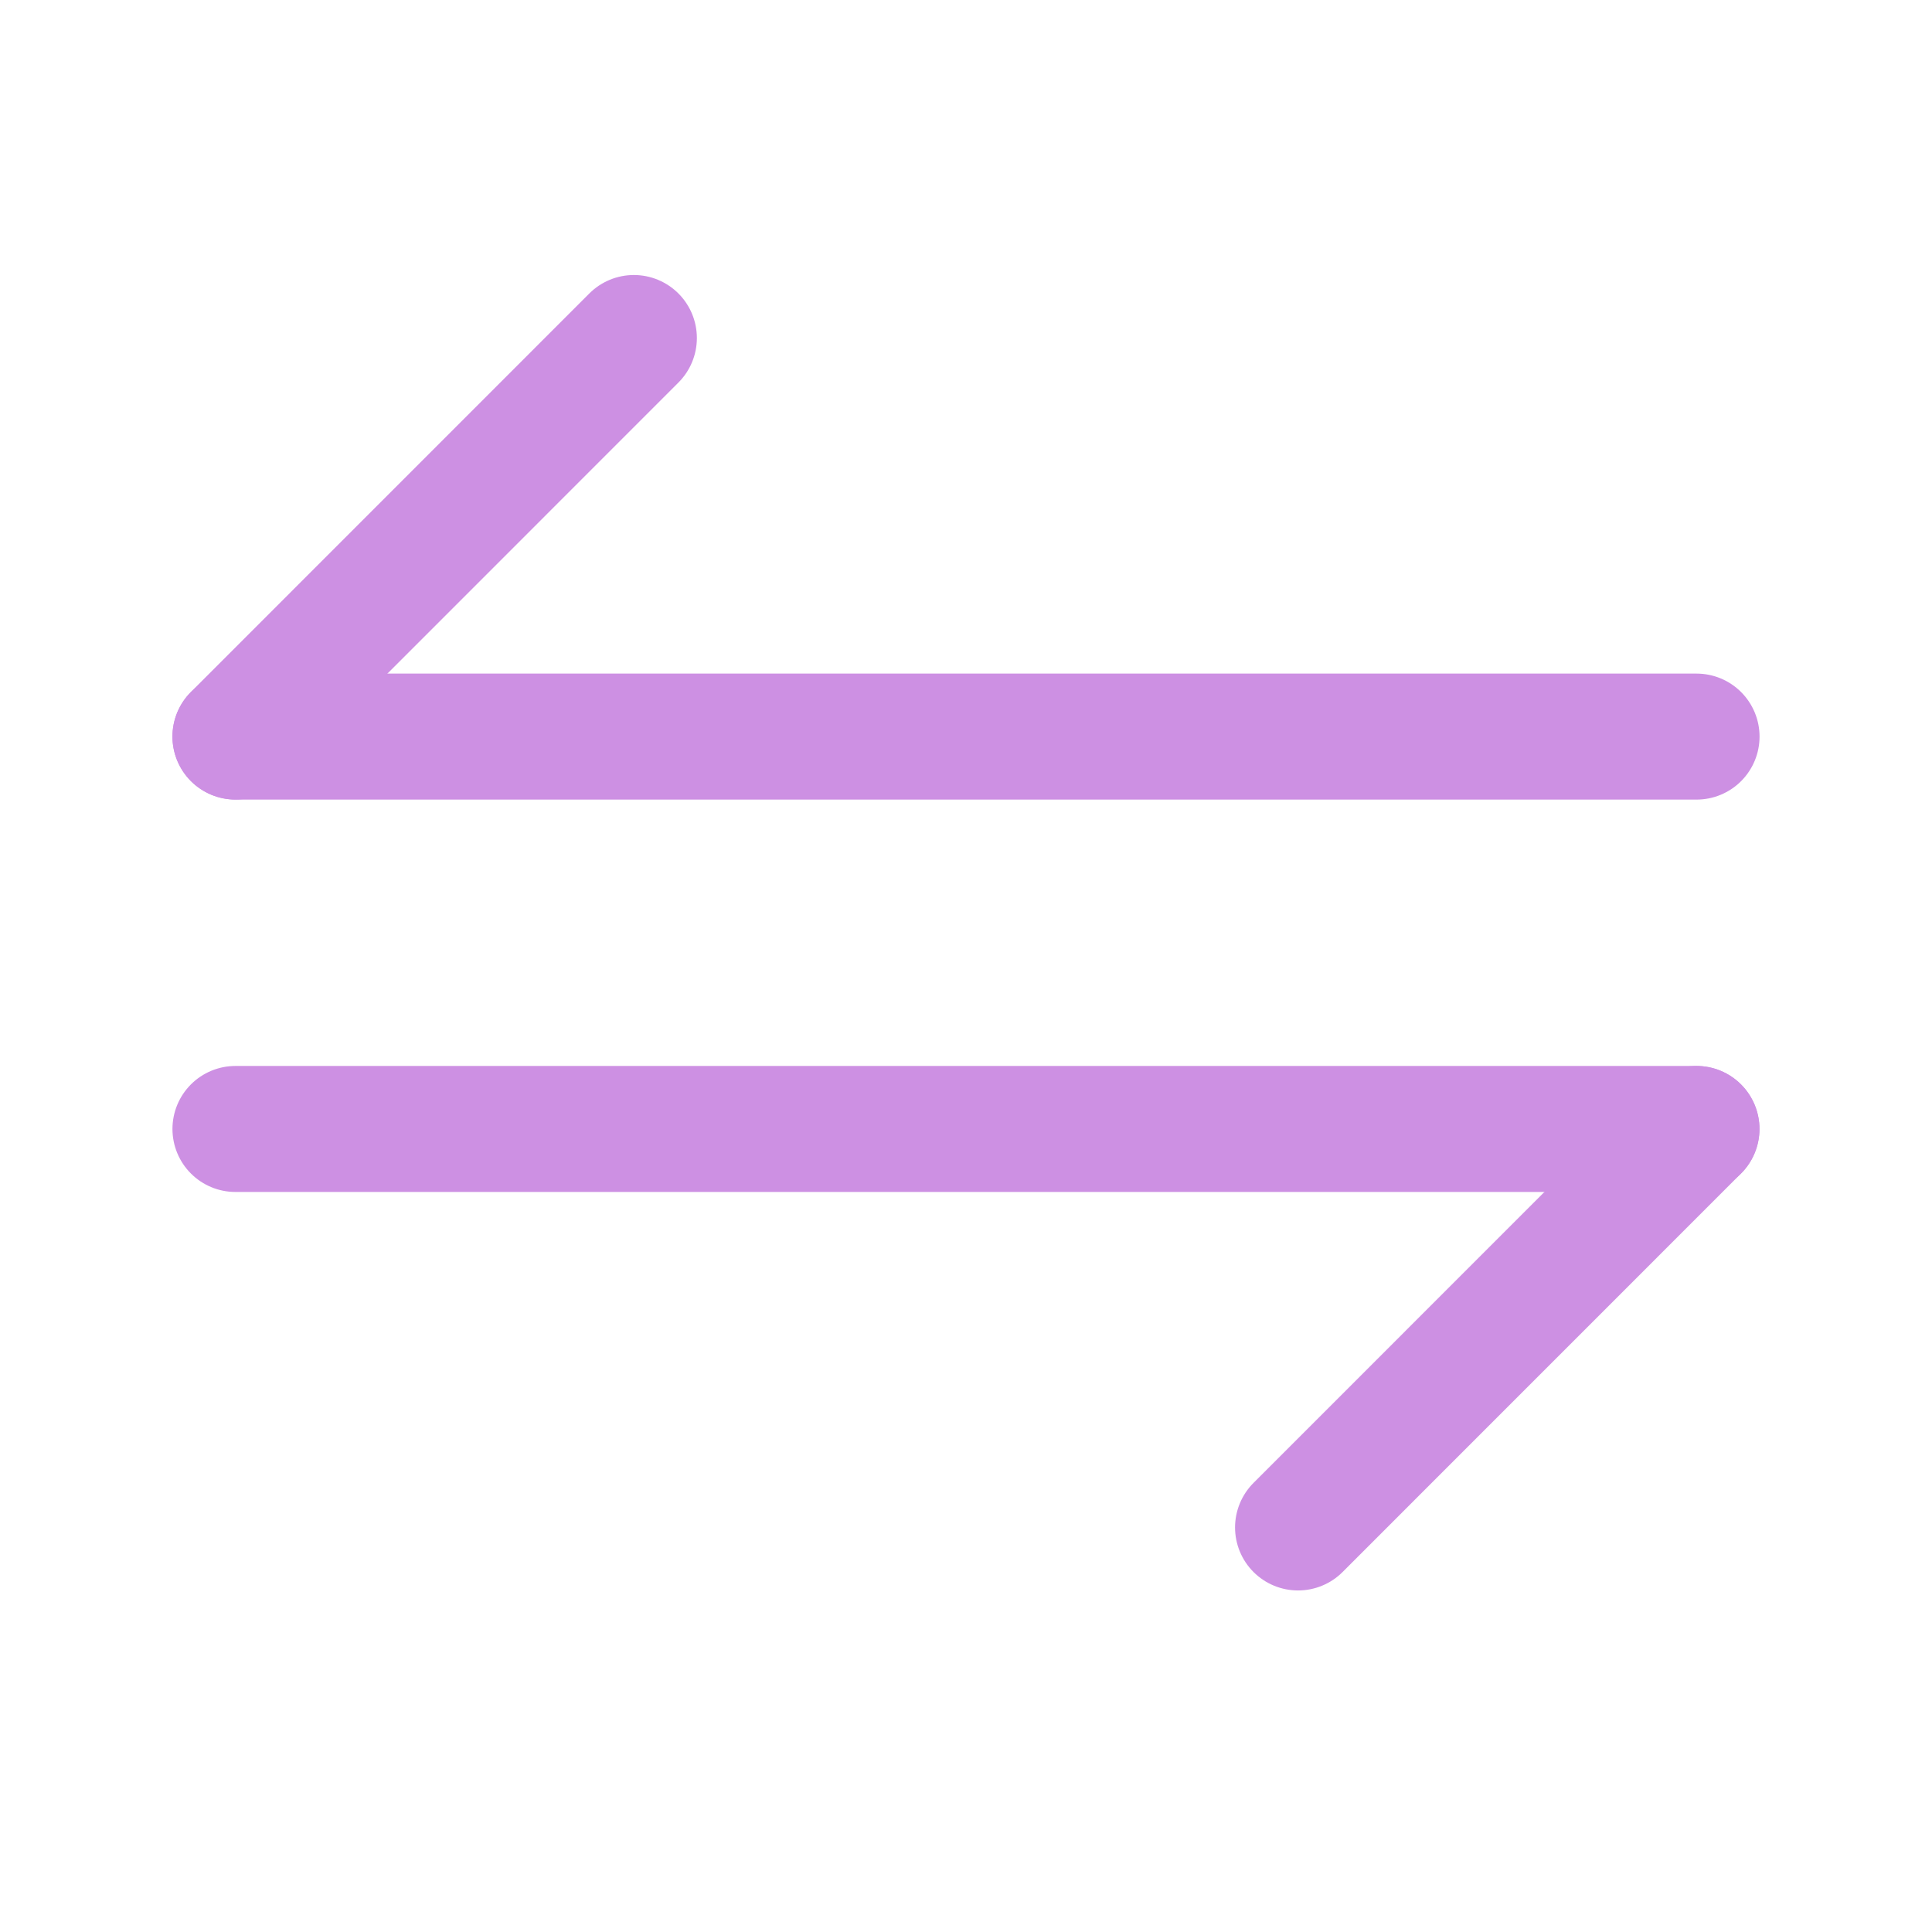 <svg width="23" height="23" viewBox="0 0 23 23" fill="none" xmlns="http://www.w3.org/2000/svg">
<mask id="mask0_3418_25921" style="mask-type:alpha" maskUnits="userSpaceOnUse" x="0" y="0" width="23" height="23">
<rect width="23" height="23" fill="#C4C4C4"/>
</mask>
<g mask="url(#mask0_3418_25921)">
<path d="M20.197 8.769H2.803" stroke="#CD90E3" stroke-width="1.5" stroke-linecap="round" stroke-linejoin="round"/>
<path d="M7.546 4.024L2.803 8.768" stroke="#CD90E3" stroke-width="1.5" stroke-linecap="round" stroke-linejoin="round"/>
<path d="M2.803 13.44H20.196" stroke="#CD90E3" stroke-width="1.5" stroke-linecap="round" stroke-linejoin="round"/>
<path d="M15.453 18.184L20.196 13.44" stroke="#CD90E3" stroke-width="1.5" stroke-linecap="round" stroke-linejoin="round"/>
</g>
</svg>
